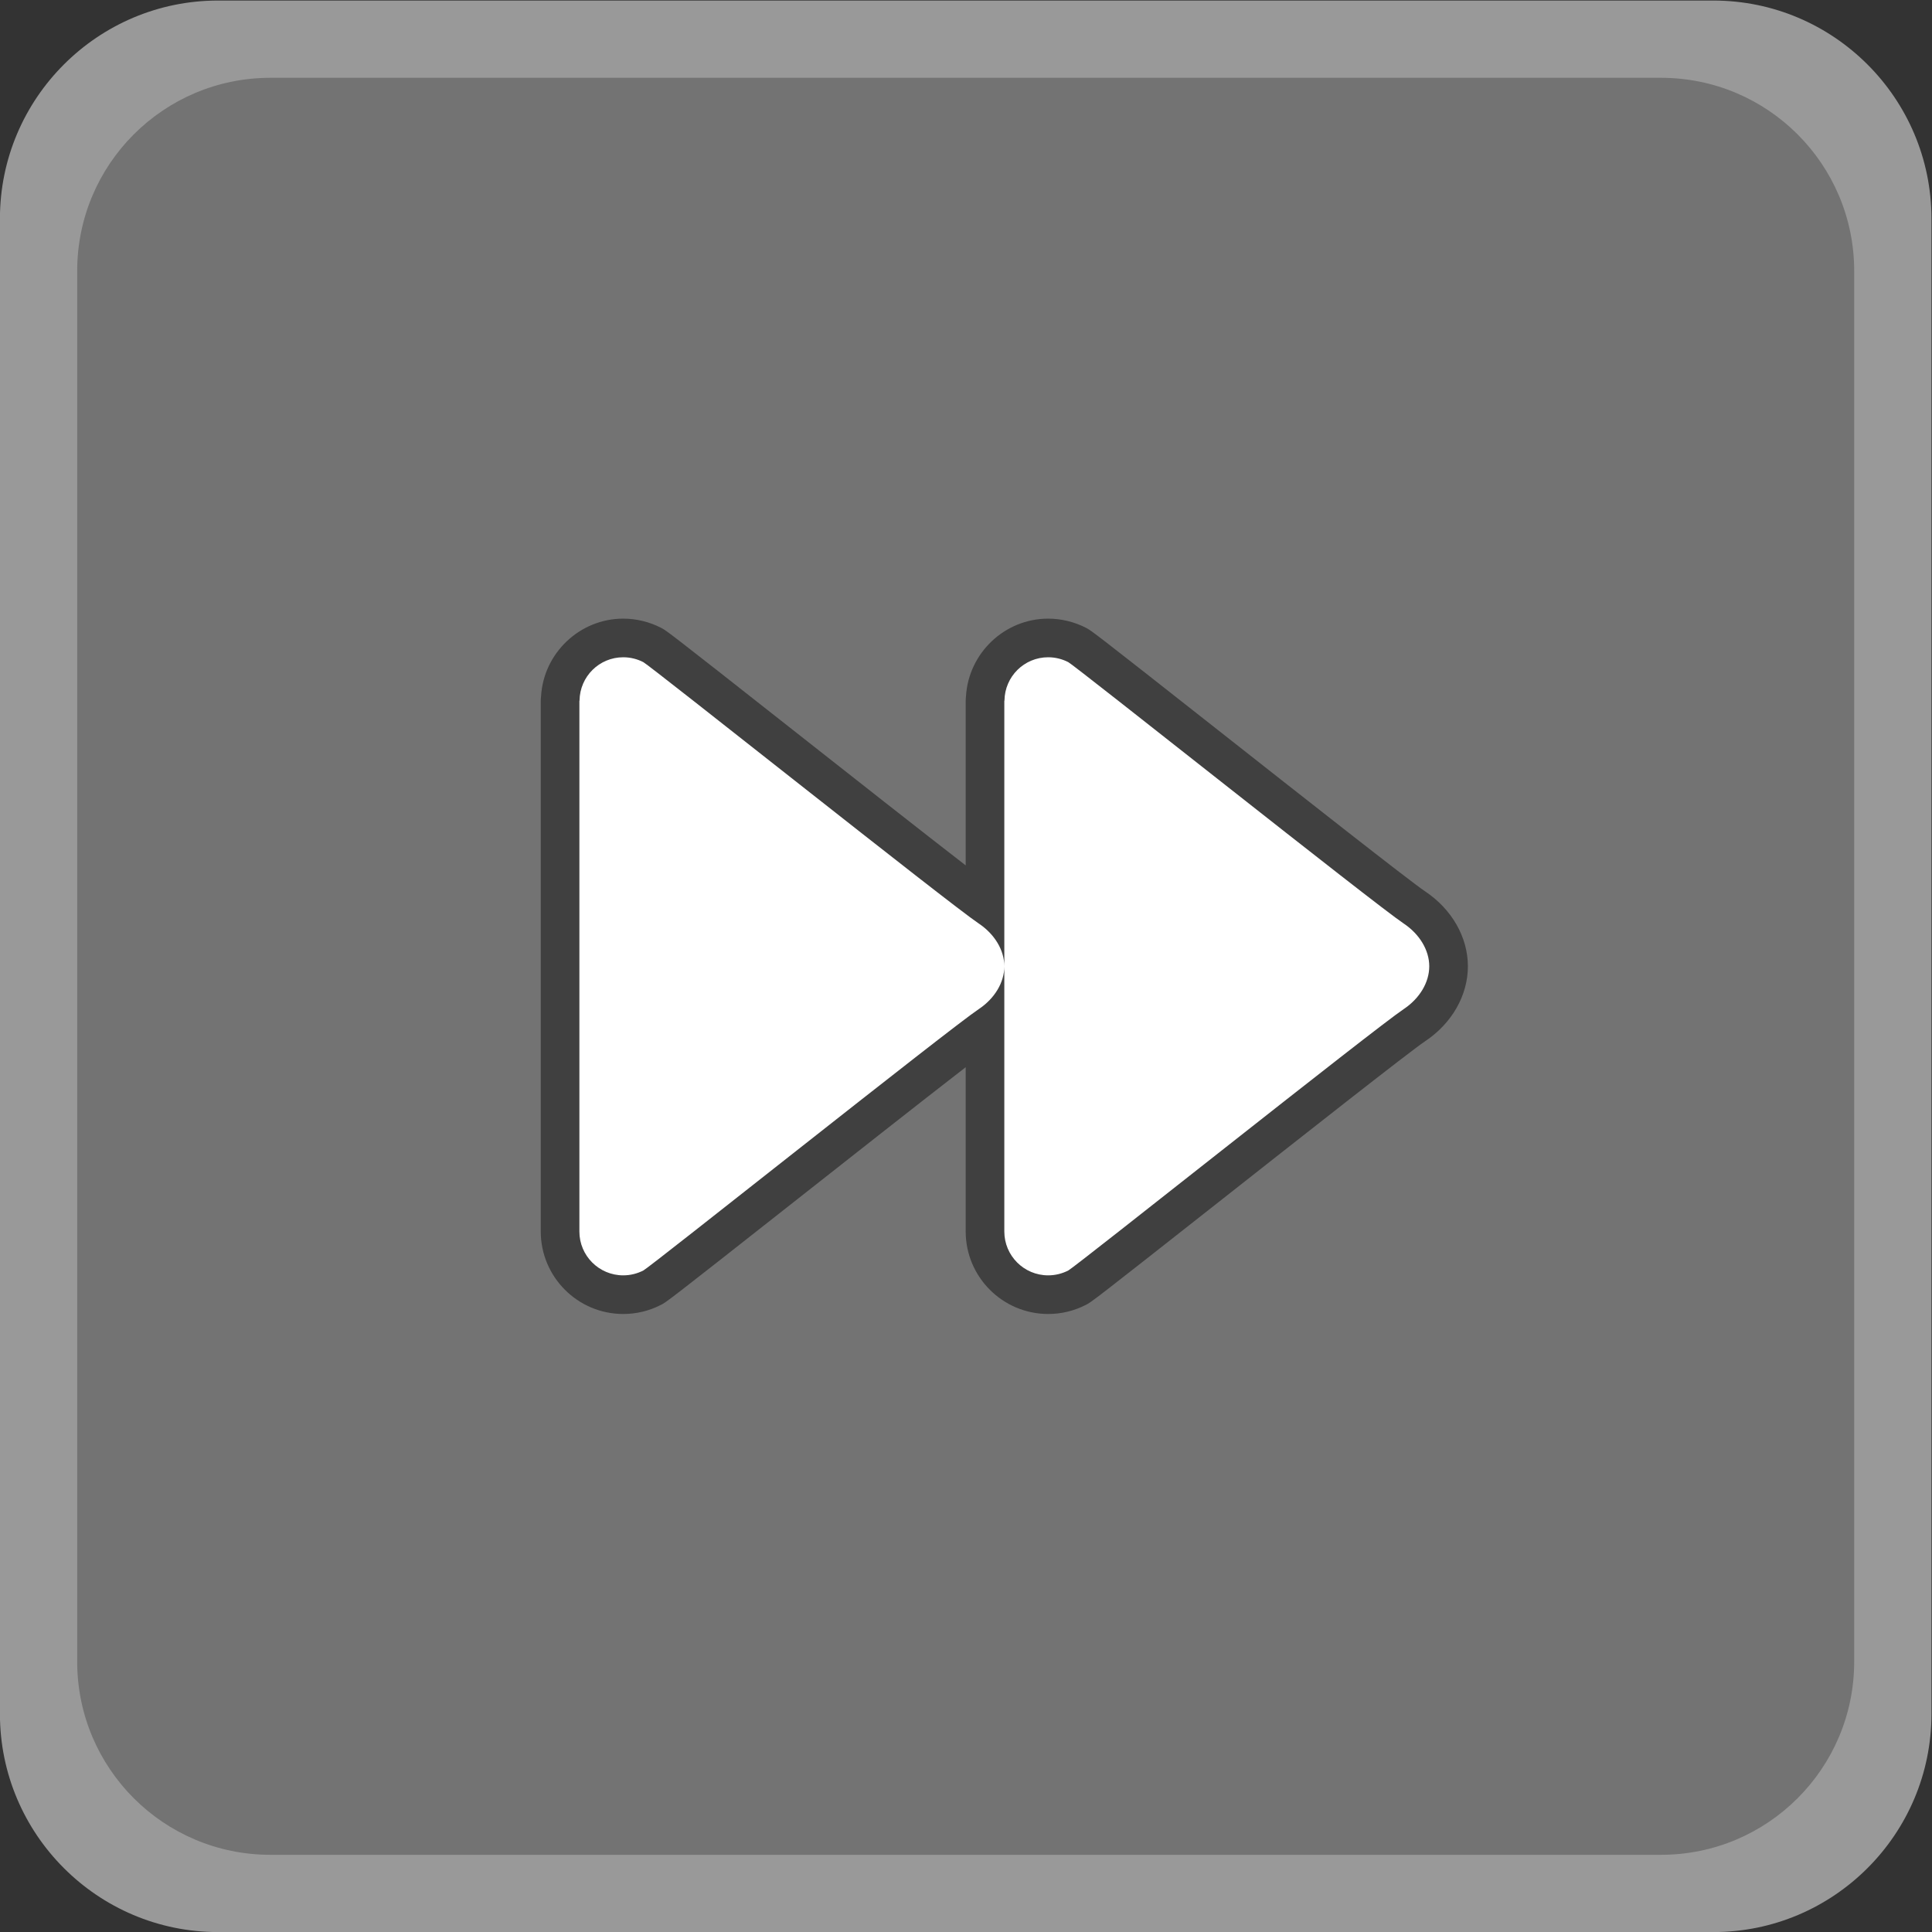 <?xml version="1.0" encoding="UTF-8" standalone="no"?>
<svg
   xmlns:dc="http://purl.org/dc/elements/1.1/"
   xmlns:cc="http://creativecommons.org/ns#"
   xmlns:rdf="http://www.w3.org/1999/02/22-rdf-syntax-ns#"
   xmlns:svg="http://www.w3.org/2000/svg"
   xmlns="http://www.w3.org/2000/svg"
   viewBox="0 0 266.667 266.667"
   height="266.667"
   width="266.667"
   xml:space="preserve"
   id="svg2"
   version="1.1"><rect x="0" y="0" width="266.667" height="266.667" fill="#333333" stroke="none"/><defs
     id="defs6"><clipPath
       id="clipPath18"
       clipPathUnits="userSpaceOnUse"><path
         id="path16"
         d="M 0,256 H 256 V 0 H 0 Z" /></clipPath><clipPath
       id="clipPath26"
       clipPathUnits="userSpaceOnUse"><path
         id="path24"
         d="M 28,228 H 228 V 28 H 28 Z" /></clipPath></defs><g
     transform="matrix(1.333,0,0,-1.333,-37.333,304)"
     id="g10"><g
       id="g12"><g
         clip-path="url(#clipPath18)"
         id="g14"><g
           id="g20"><g
             id="g22" /><g
             id="g34"><g
               style="opacity:0.5"
               id="g32"
               clip-path="url(#clipPath26)"><g
                 id="g30"
                 transform="translate(205.419,228)"><path
                   id="path28"
                   style="fill:#ffffff;fill-opacity:1;fill-rule:nonzero;stroke:none"
                   d="m 0,0 h -154.838 c -12.452,0 -22.581,-10.129 -22.581,-22.581 v -154.838 c 0,-12.451 10.129,-22.581 22.581,-22.581 L 0,-200 c 12.451,0 22.581,10.13 22.581,22.581 V -22.581 C 22.581,-10.129 12.451,0 0,0" /></g></g></g></g><g
           transform="translate(200,36)"
           id="g36"><path
             id="path38"
             style="fill:#737373;fill-opacity:1;fill-rule:nonzero;stroke:none"
             d="m 0,0 h -144 c -11.046,0 -20,8.954 -20,20 v 144 c 0,11.046 8.954,20 20,20 H 0 c 11.046,0 20,-8.954 20,-20 V 20 C 20,8.954 11.046,0 0,0" /></g><g
           transform="translate(136.54,164)"
           id="g40"><path
             id="path42"
             style="fill:#404040;fill-opacity:1;fill-rule:nonzero;stroke:none"
             d="M 0,0 C -4.505,0 -8.244,-3.568 -8.509,-8.031 -8.53,-8.195 -8.54,-8.361 -8.54,-8.528 v -17.023 c -4.431,3.423 -11.967,9.358 -17.937,14.06 C -39.431,-1.288 -39.518,-1.242 -40.085,-0.95 -41.3,-0.327 -42.65,0 -44,0 c -4.504,0 -8.244,-3.568 -8.509,-8.031 -0.021,-0.164 -0.031,-0.33 -0.031,-0.497 V -63.46 c 0,-4.709 3.831,-8.54 8.54,-8.54 1.364,0 2.676,0.316 3.9,0.94 0.584,0.3 0.672,0.345 13.655,10.573 5.957,4.693 13.476,10.617 17.905,14.038 V -63.46 c 0,-4.709 3.831,-8.54 8.54,-8.54 1.363,0 2.676,0.316 3.9,0.94 0.583,0.3 0.672,0.345 13.654,10.573 8.399,6.616 19.902,15.678 21.474,16.725 2.776,1.851 4.432,4.752 4.432,7.762 0,3.013 -1.661,5.917 -4.443,7.77 -1.573,1.049 -13.087,10.118 -21.495,16.74 C 4.569,-1.288 4.481,-1.243 3.915,-0.95 2.7,-0.327 1.35,0 0,0" /></g><g
           transform="translate(129.34,132.44)"
           id="g44"><path
             id="path46"
             style="fill:#ffffff;fill-opacity:1;fill-rule:nonzero;stroke:none"
             d="m 0,0 c -2.98,1.988 -33.984,26.676 -34.72,27.056 -0.624,0.32 -1.332,0.504 -2.08,0.504 -2.484,0 -4.488,-1.996 -4.524,-4.472 -0.004,-0.02 -0.016,-0.036 -0.016,-0.056 V -31.9 c 0,-2.508 2.032,-4.54 4.54,-4.54 0.752,0 1.456,0.184 2.084,0.504 0.74,0.38 31.748,25.08 34.728,27.064 C 1.668,-7.768 2.66,-6.104 2.66,-4.44 2.66,-2.776 1.664,-1.108 0,0 m 46.66,-4.44 c 0,-1.664 -0.992,-3.328 -2.648,-4.432 -2.98,-1.984 -33.988,-26.684 -34.728,-27.064 -0.628,-0.32 -1.332,-0.504 -2.084,-0.504 -2.508,0 -4.54,2.032 -4.54,4.54 v 54.932 c 0,0.02 0.012,0.036 0.016,0.056 0.036,2.476 2.04,4.472 4.524,4.472 0.748,0 1.456,-0.184 2.08,-0.504 C 10.017,26.676 41.021,1.988 44,0 c 1.664,-1.108 2.66,-2.776 2.66,-4.44" /></g></g></g></g></svg>
